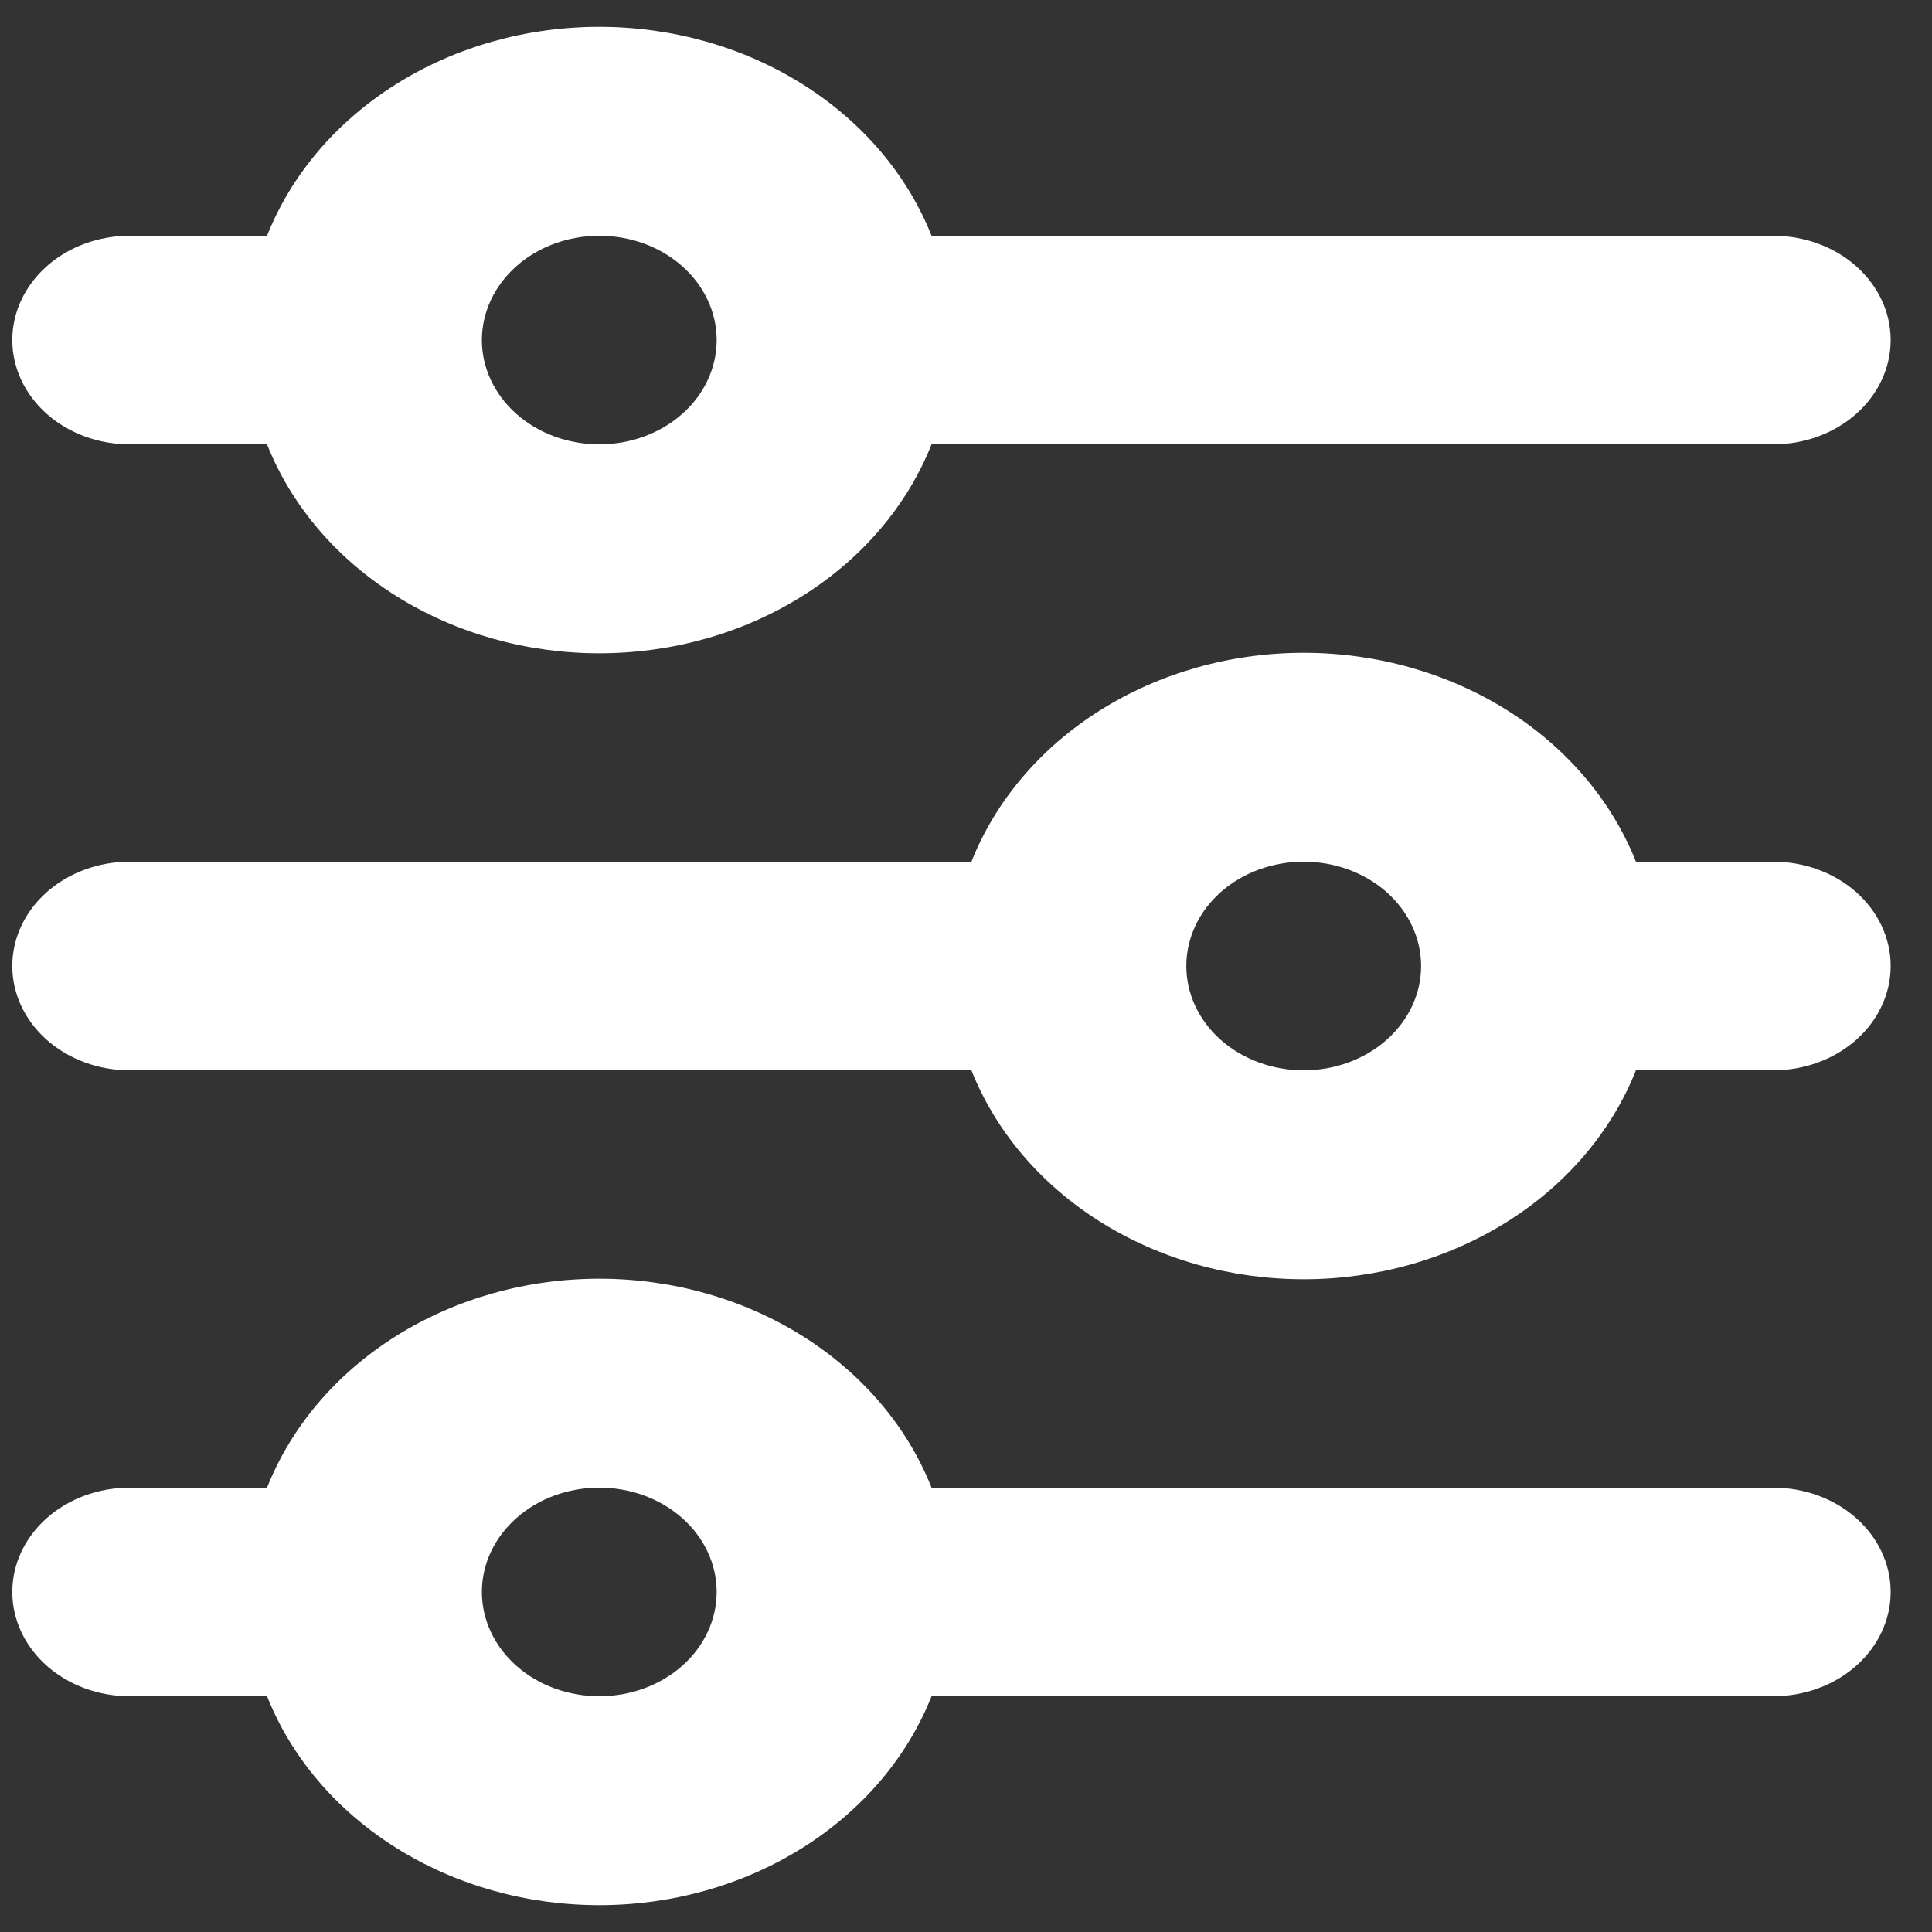 <svg width="36" height="36" viewBox="0 0 36 36" fill="none" xmlns="http://www.w3.org/2000/svg">
<rect x="0" y="0" width="36" height="36" fill="#333333" stroke="none"/>
<path d="M11.167 4.393C10.587 4.393 10.03 4.597 9.62 4.962C9.21 5.327 8.979 5.821 8.979 6.337C8.979 6.852 9.21 7.347 9.62 7.711C10.03 8.076 10.587 8.28 11.167 8.28C11.747 8.28 12.304 8.076 12.714 7.711C13.124 7.347 13.354 6.852 13.354 6.337C13.354 5.821 13.124 5.327 12.714 4.962C12.304 4.597 11.747 4.393 11.167 4.393ZM4.976 4.393C5.428 3.254 6.266 2.269 7.375 1.572C8.484 0.874 9.809 0.5 11.167 0.5C12.525 0.5 13.85 0.874 14.959 1.572C16.068 2.269 16.906 3.254 17.358 4.393H33.042C33.622 4.393 34.179 4.597 34.589 4.962C34.999 5.327 35.23 5.821 35.23 6.337C35.23 6.852 34.999 7.347 34.589 7.711C34.179 8.076 33.622 8.28 33.042 8.28H17.358C16.906 9.419 16.068 10.404 14.959 11.101C13.85 11.799 12.525 12.173 11.167 12.173C9.809 12.173 8.484 11.799 7.375 11.101C6.266 10.404 5.428 9.419 4.976 8.28H2.417C1.837 8.28 1.28 8.076 0.87 7.711C0.46 7.347 0.229 6.852 0.229 6.337C0.229 5.821 0.46 5.327 0.87 4.962C1.28 4.597 1.837 4.393 2.417 4.393H4.976ZM24.292 16.056C23.712 16.056 23.155 16.261 22.745 16.625C22.335 16.99 22.105 17.484 22.105 18C22.105 18.516 22.335 19.01 22.745 19.375C23.155 19.739 23.712 19.944 24.292 19.944C24.872 19.944 25.429 19.739 25.839 19.375C26.249 19.01 26.48 18.516 26.48 18C26.48 17.484 26.249 16.99 25.839 16.625C25.429 16.261 24.872 16.056 24.292 16.056ZM18.101 16.056C18.553 14.918 19.391 13.932 20.5 13.235C21.609 12.538 22.934 12.164 24.292 12.164C25.65 12.164 26.975 12.538 28.084 13.235C29.193 13.932 30.031 14.918 30.483 16.056H33.042C33.622 16.056 34.179 16.261 34.589 16.625C34.999 16.99 35.23 17.484 35.23 18C35.23 18.516 34.999 19.01 34.589 19.375C34.179 19.739 33.622 19.944 33.042 19.944H30.483C30.031 21.082 29.193 22.068 28.084 22.765C26.975 23.462 25.65 23.837 24.292 23.837C22.934 23.837 21.609 23.462 20.5 22.765C19.391 22.068 18.553 21.082 18.101 19.944H2.417C1.837 19.944 1.28 19.739 0.87 19.375C0.46 19.01 0.229 18.516 0.229 18C0.229 17.484 0.46 16.99 0.87 16.625C1.28 16.261 1.837 16.056 2.417 16.056H18.101ZM11.167 27.72C10.587 27.72 10.03 27.924 9.62 28.289C9.21 28.654 8.979 29.148 8.979 29.663C8.979 30.179 9.21 30.674 9.62 31.038C10.03 31.403 10.587 31.607 11.167 31.607C11.747 31.607 12.304 31.403 12.714 31.038C13.124 30.674 13.354 30.179 13.354 29.663C13.354 29.148 13.124 28.654 12.714 28.289C12.304 27.924 11.747 27.72 11.167 27.72ZM4.976 27.72C5.428 26.581 6.266 25.596 7.375 24.898C8.484 24.201 9.809 23.827 11.167 23.827C12.525 23.827 13.85 24.201 14.959 24.898C16.068 25.596 16.906 26.581 17.358 27.72H33.042C33.622 27.72 34.179 27.924 34.589 28.289C34.999 28.654 35.23 29.148 35.23 29.663C35.23 30.179 34.999 30.674 34.589 31.038C34.179 31.403 33.622 31.607 33.042 31.607H17.358C16.906 32.746 16.068 33.731 14.959 34.428C13.85 35.126 12.525 35.5 11.167 35.5C9.809 35.5 8.484 35.126 7.375 34.428C6.266 33.731 5.428 32.746 4.976 31.607H2.417C1.837 31.607 1.28 31.403 0.87 31.038C0.46 30.674 0.229 30.179 0.229 29.663C0.229 29.148 0.46 28.654 0.87 28.289C1.28 27.924 1.837 27.72 2.417 27.72H4.976Z" fill="white"/>
</svg>
